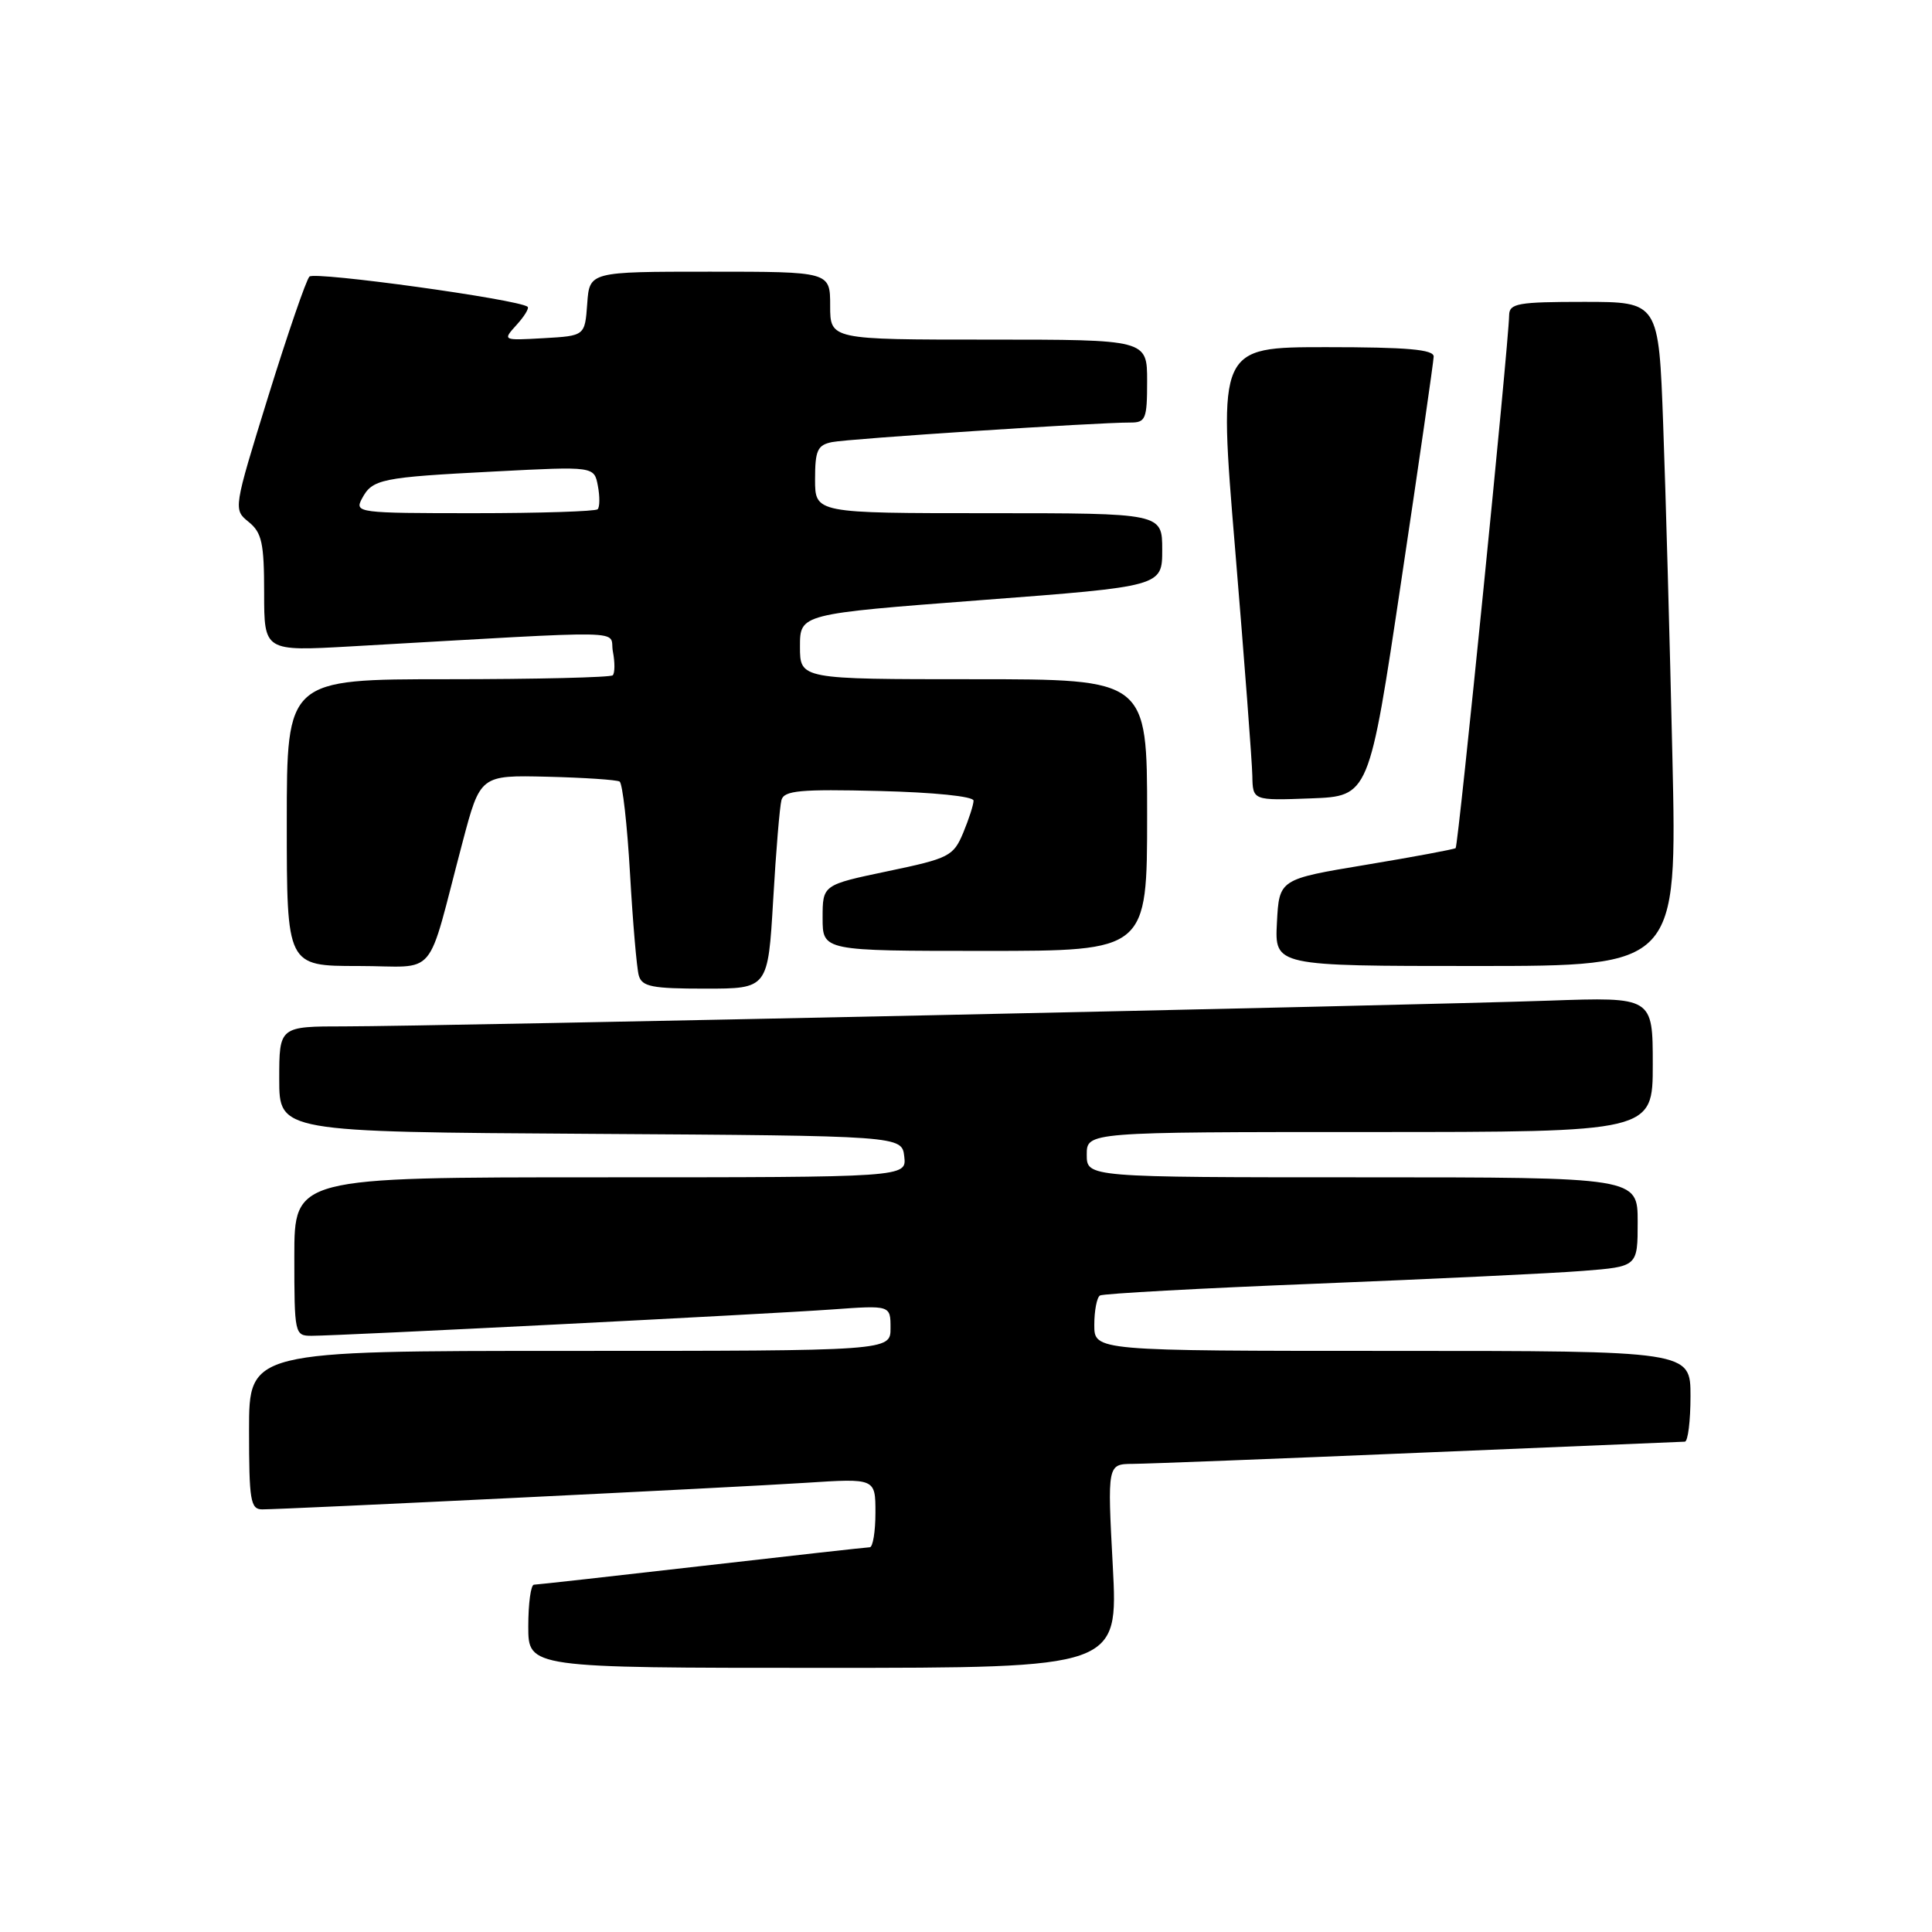 <?xml version="1.0" encoding="UTF-8" standalone="no"?>
<!DOCTYPE svg PUBLIC "-//W3C//DTD SVG 1.1//EN" "http://www.w3.org/Graphics/SVG/1.1/DTD/svg11.dtd" >
<svg xmlns="http://www.w3.org/2000/svg" xmlns:xlink="http://www.w3.org/1999/xlink" version="1.1" viewBox="0 0 256 256">
 <g >
 <path fill="currentColor"
d=" M 147.45 207.50 C 146.73 194.00 146.73 194.00 150.12 193.97 C 151.98 193.96 169.03 193.30 188.00 192.50 C 206.97 191.70 222.84 191.04 223.25 191.03 C 223.66 191.01 224.00 188.30 224.00 185.00 C 224.00 179.00 224.00 179.00 184.50 179.00 C 145.00 179.00 145.00 179.00 145.00 175.56 C 145.00 173.67 145.34 171.91 145.75 171.66 C 146.16 171.41 159.10 170.70 174.50 170.09 C 189.90 169.47 205.76 168.72 209.75 168.40 C 217.00 167.83 217.00 167.83 217.00 161.91 C 217.00 156.00 217.00 156.00 180.50 156.00 C 144.00 156.00 144.00 156.00 144.00 153.00 C 144.00 150.00 144.00 150.00 181.50 150.00 C 219.00 150.00 219.00 150.00 219.00 141.05 C 219.00 132.11 219.00 132.11 205.25 132.59 C 187.47 133.22 57.19 136.00 45.75 136.00 C 37.00 136.00 37.00 136.00 37.00 142.99 C 37.00 149.98 37.00 149.98 78.25 150.24 C 119.50 150.50 119.50 150.50 119.82 153.25 C 120.13 156.00 120.13 156.00 79.57 156.00 C 39.00 156.00 39.00 156.00 39.00 166.50 C 39.00 176.77 39.05 177.00 41.28 177.00 C 44.91 177.00 101.69 174.13 110.25 173.51 C 118.00 172.95 118.00 172.95 118.00 175.98 C 118.00 179.00 118.00 179.00 75.50 179.00 C 33.00 179.00 33.00 179.00 33.00 189.50 C 33.00 198.83 33.19 200.00 34.75 200.00 C 37.96 199.99 97.36 197.09 106.75 196.48 C 116.00 195.88 116.00 195.88 116.00 200.44 C 116.00 202.95 115.66 205.01 115.25 205.02 C 114.84 205.03 104.83 206.14 93.00 207.50 C 81.17 208.86 71.16 209.97 70.75 209.98 C 70.34 209.99 70.00 212.47 70.00 215.50 C 70.00 221.00 70.00 221.00 109.08 221.00 C 148.16 221.00 148.16 221.00 147.45 207.50 Z  M 102.45 119.25 C 102.82 112.79 103.32 106.83 103.55 106.00 C 103.90 104.75 106.04 104.55 116.49 104.81 C 123.74 104.99 129.00 105.52 129.00 106.09 C 129.00 106.63 128.38 108.54 127.63 110.35 C 126.33 113.45 125.77 113.74 117.63 115.44 C 109.00 117.25 109.00 117.25 109.00 121.63 C 109.00 126.00 109.00 126.00 130.50 126.00 C 152.00 126.00 152.00 126.00 152.00 108.00 C 152.00 90.00 152.00 90.00 129.00 90.00 C 106.00 90.00 106.00 90.00 106.00 85.67 C 106.00 81.35 106.00 81.35 130.00 79.52 C 154.00 77.70 154.00 77.70 154.00 72.85 C 154.00 68.00 154.00 68.00 131.00 68.00 C 108.00 68.00 108.00 68.00 108.00 63.52 C 108.00 59.67 108.32 58.97 110.25 58.58 C 112.48 58.13 145.41 55.97 149.75 55.99 C 151.81 56.00 152.00 55.54 152.00 50.50 C 152.00 45.00 152.00 45.00 131.00 45.00 C 110.00 45.00 110.00 45.00 110.00 40.50 C 110.00 36.00 110.00 36.00 94.06 36.00 C 78.11 36.00 78.11 36.00 77.81 40.25 C 77.50 44.50 77.50 44.50 72.04 44.81 C 66.58 45.12 66.58 45.12 68.45 43.05 C 69.48 41.92 70.14 40.84 69.91 40.65 C 68.73 39.67 41.67 35.94 41.00 36.65 C 40.56 37.12 38.11 44.25 35.55 52.50 C 30.91 67.49 30.91 67.50 32.95 69.16 C 34.70 70.57 35.00 71.97 35.00 78.56 C 35.00 86.30 35.00 86.30 46.50 85.65 C 84.76 83.48 80.65 83.40 81.21 86.33 C 81.49 87.77 81.48 89.19 81.19 89.48 C 80.90 89.76 71.07 90.00 59.33 90.00 C 38.00 90.00 38.00 90.00 38.00 109.00 C 38.00 128.00 38.00 128.00 47.46 128.00 C 58.23 128.00 56.36 130.22 61.29 111.60 C 63.64 102.71 63.64 102.71 72.52 102.92 C 77.41 103.04 81.72 103.33 82.10 103.56 C 82.49 103.80 83.11 109.28 83.48 115.75 C 83.85 122.21 84.37 128.29 84.64 129.25 C 85.06 130.74 86.38 131.00 93.45 131.00 C 101.76 131.00 101.76 131.00 102.45 119.25 Z  M 221.60 100.25 C 221.26 84.99 220.71 65.19 220.38 56.25 C 219.79 40.00 219.79 40.00 209.89 40.00 C 201.15 40.00 200.00 40.20 199.97 41.75 C 199.90 45.67 193.23 112.10 192.88 112.38 C 192.67 112.54 187.32 113.54 181.00 114.59 C 169.50 116.50 169.50 116.50 169.20 122.25 C 168.90 128.00 168.90 128.00 195.56 128.00 C 222.23 128.00 222.23 128.00 221.60 100.25 Z  M 185.67 77.00 C 188.02 61.32 189.95 47.94 189.97 47.25 C 189.99 46.31 186.49 46.00 175.72 46.00 C 161.43 46.00 161.43 46.00 163.66 72.75 C 164.88 87.46 165.91 100.98 165.94 102.79 C 166.00 106.08 166.00 106.08 173.71 105.79 C 181.41 105.50 181.41 105.50 185.67 77.00 Z  M 47.96 66.07 C 49.35 63.47 50.44 63.25 65.61 62.47 C 78.73 61.79 78.73 61.79 79.22 64.37 C 79.49 65.79 79.48 67.19 79.19 67.48 C 78.90 67.76 71.53 68.00 62.80 68.00 C 47.42 68.00 46.96 67.94 47.96 66.07 Z "/>
</g>
</svg>